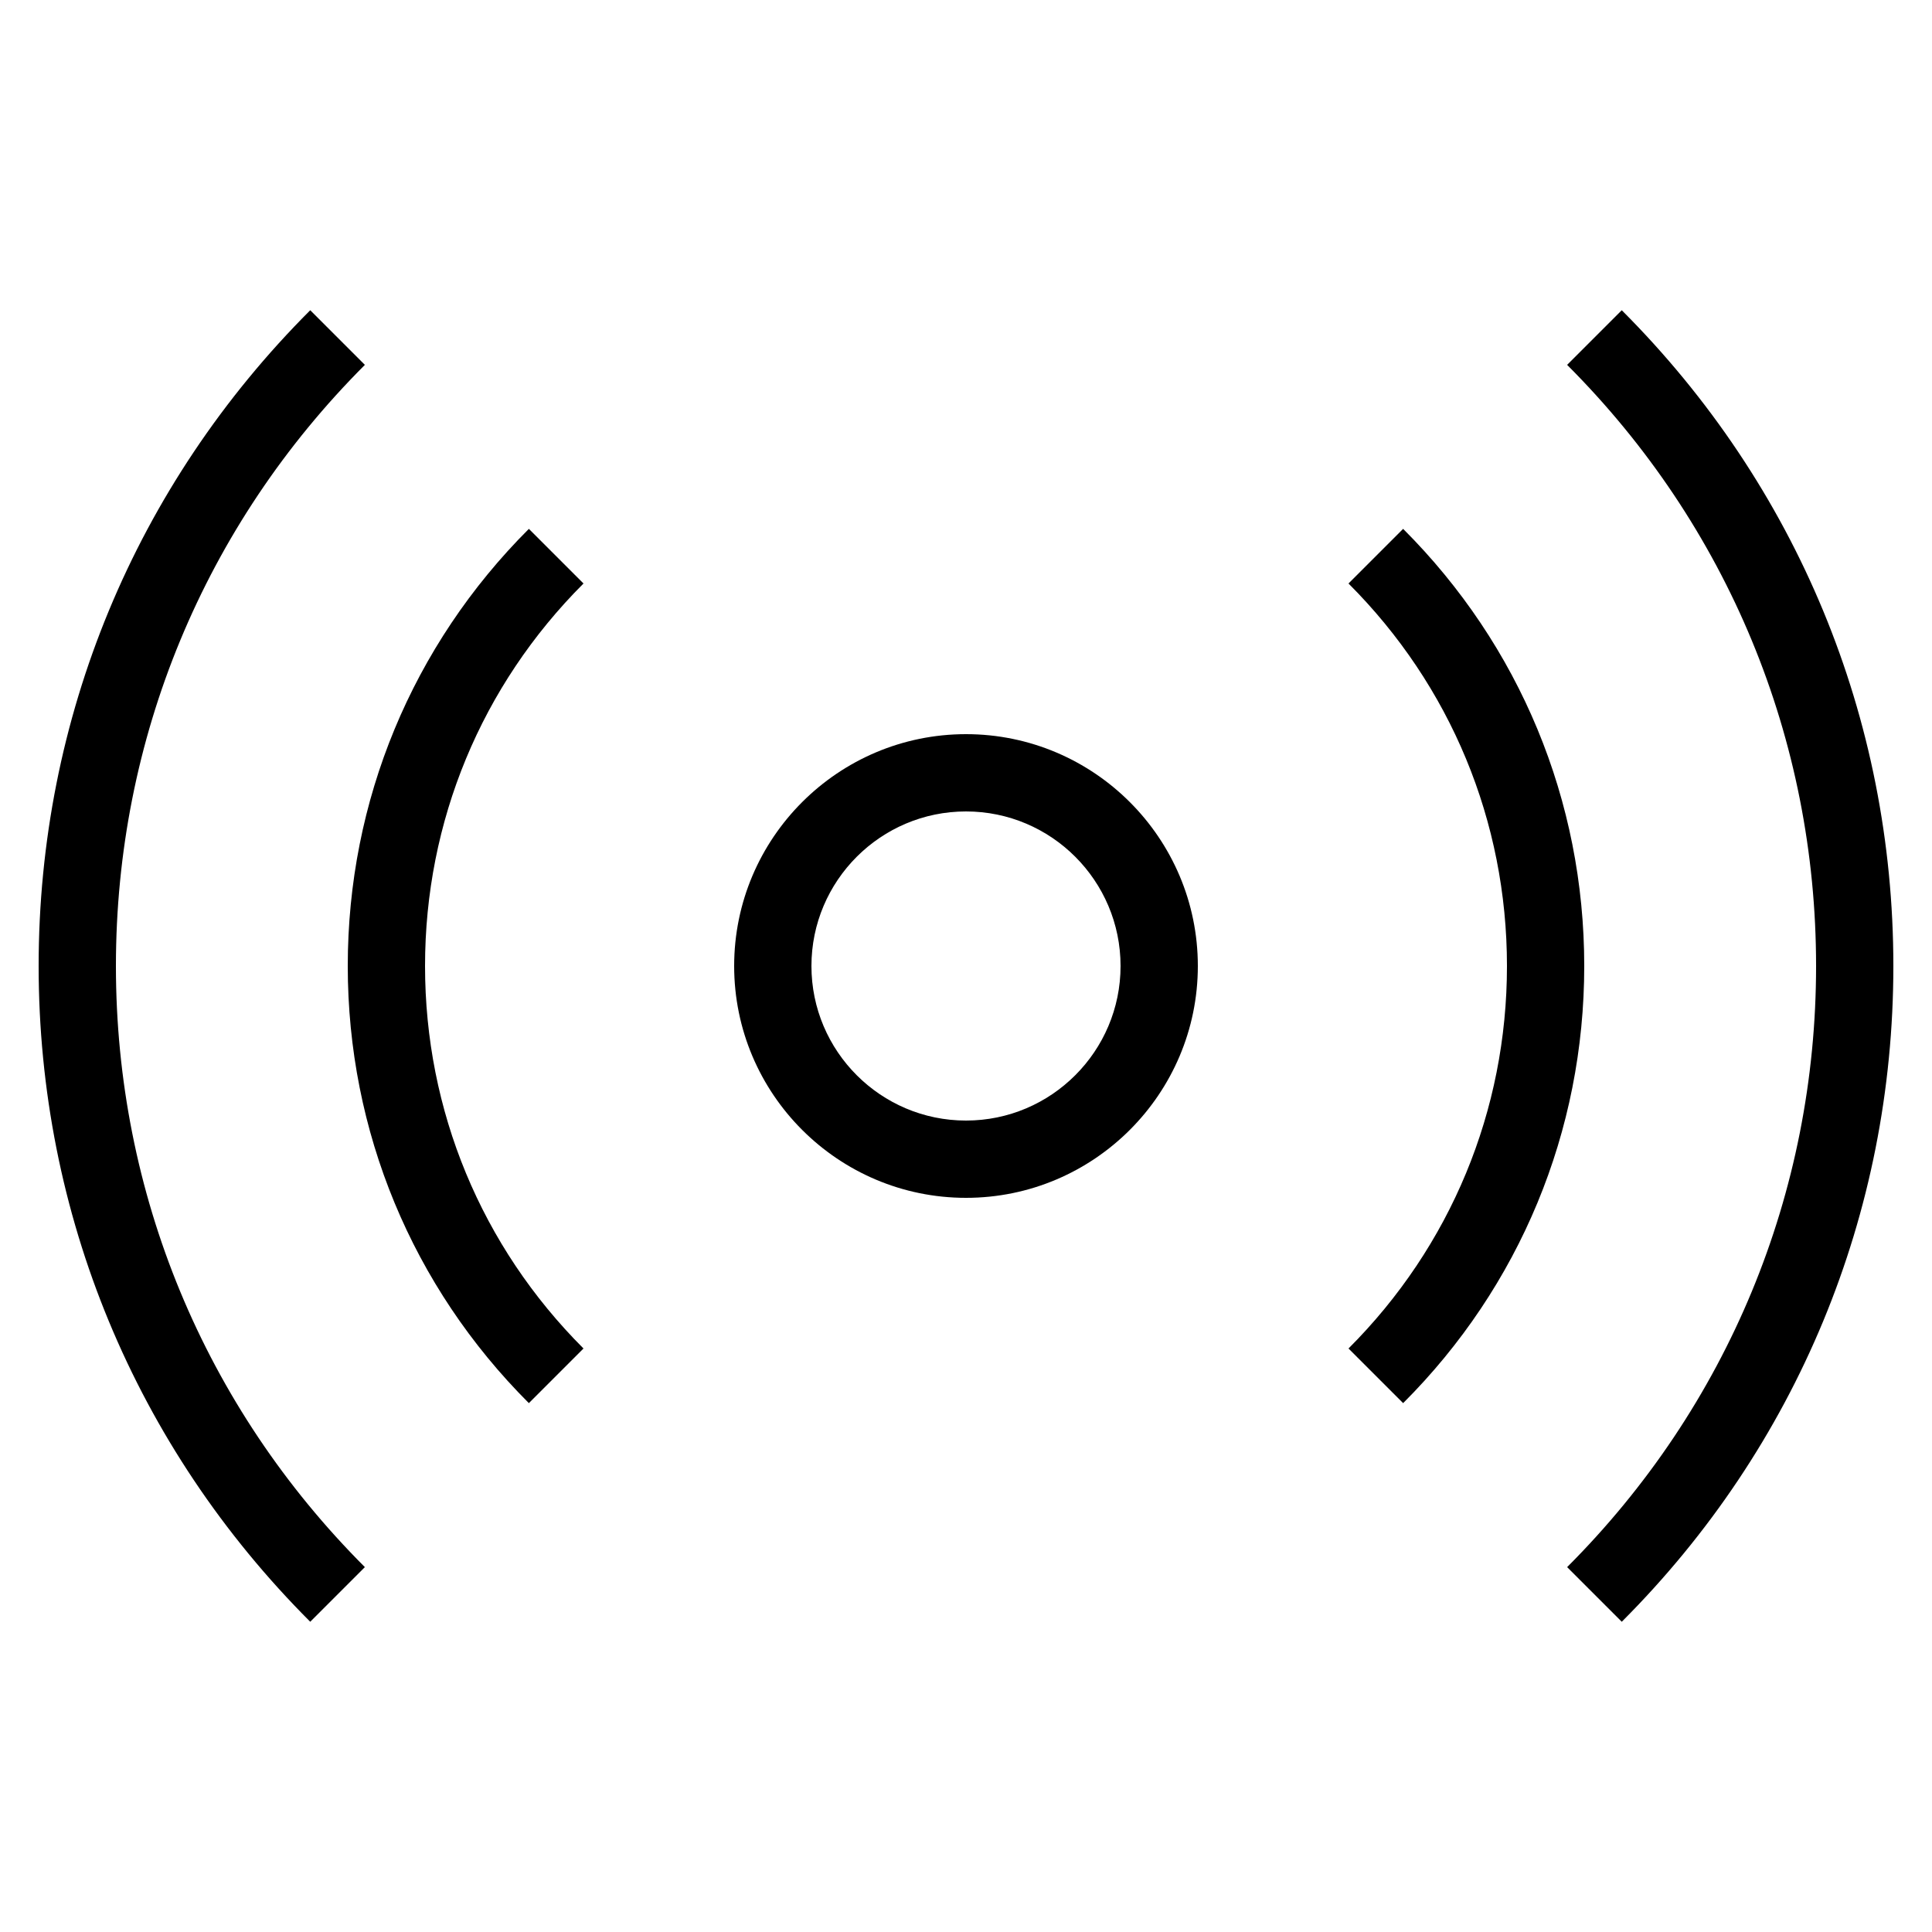 <?xml version="1.0" ?><svg style="enable-background:new 0 0 50 50;" version="1.1" viewBox="0 0 50 50" xml:space="preserve" xmlns="http://www.w3.org/2000/svg" xmlns:xlink="http://www.w3.org/1999/xlink"><g><path fill="currentColor" d="M19,25c0,3.309,2.691,6,6,6s6-2.691,6-6s-2.691-6-6-6S19,21.691,19,25z M29,25c0,2.206-1.794,4-4,4s-4-1.794-4-4   s1.794-4,4-4S29,22.794,29,25z"/><path fill="currentColor" d="M40.557,9.443C44.712,13.599,47,19.123,47,25s-2.288,11.401-6.443,15.557l1.414,1.414C46.503,37.438,49,31.411,49,25   s-2.497-12.438-7.029-16.971L40.557,9.443z"/><path fill="currentColor" d="M36.313,36.313C39.335,33.293,41,29.274,41,25s-1.665-8.293-4.687-11.313l-1.414,1.414C37.544,17.744,39,21.26,39,25   s-1.456,7.256-4.101,9.899L36.313,36.313z"/><path fill="currentColor" d="M13.687,13.687C10.665,16.707,9,20.726,9,25s1.665,8.293,4.687,11.313l1.414-1.414C12.456,32.256,11,28.74,11,25   s1.456-7.256,4.101-9.899L13.687,13.687z"/><path fill="currentColor" d="M9.443,40.557C5.288,36.401,3,30.877,3,25S5.288,13.599,9.443,9.443L8.029,8.029C3.497,12.562,1,18.589,1,25   s2.497,12.438,7.029,16.971L9.443,40.557z"/></g><g/></svg>
